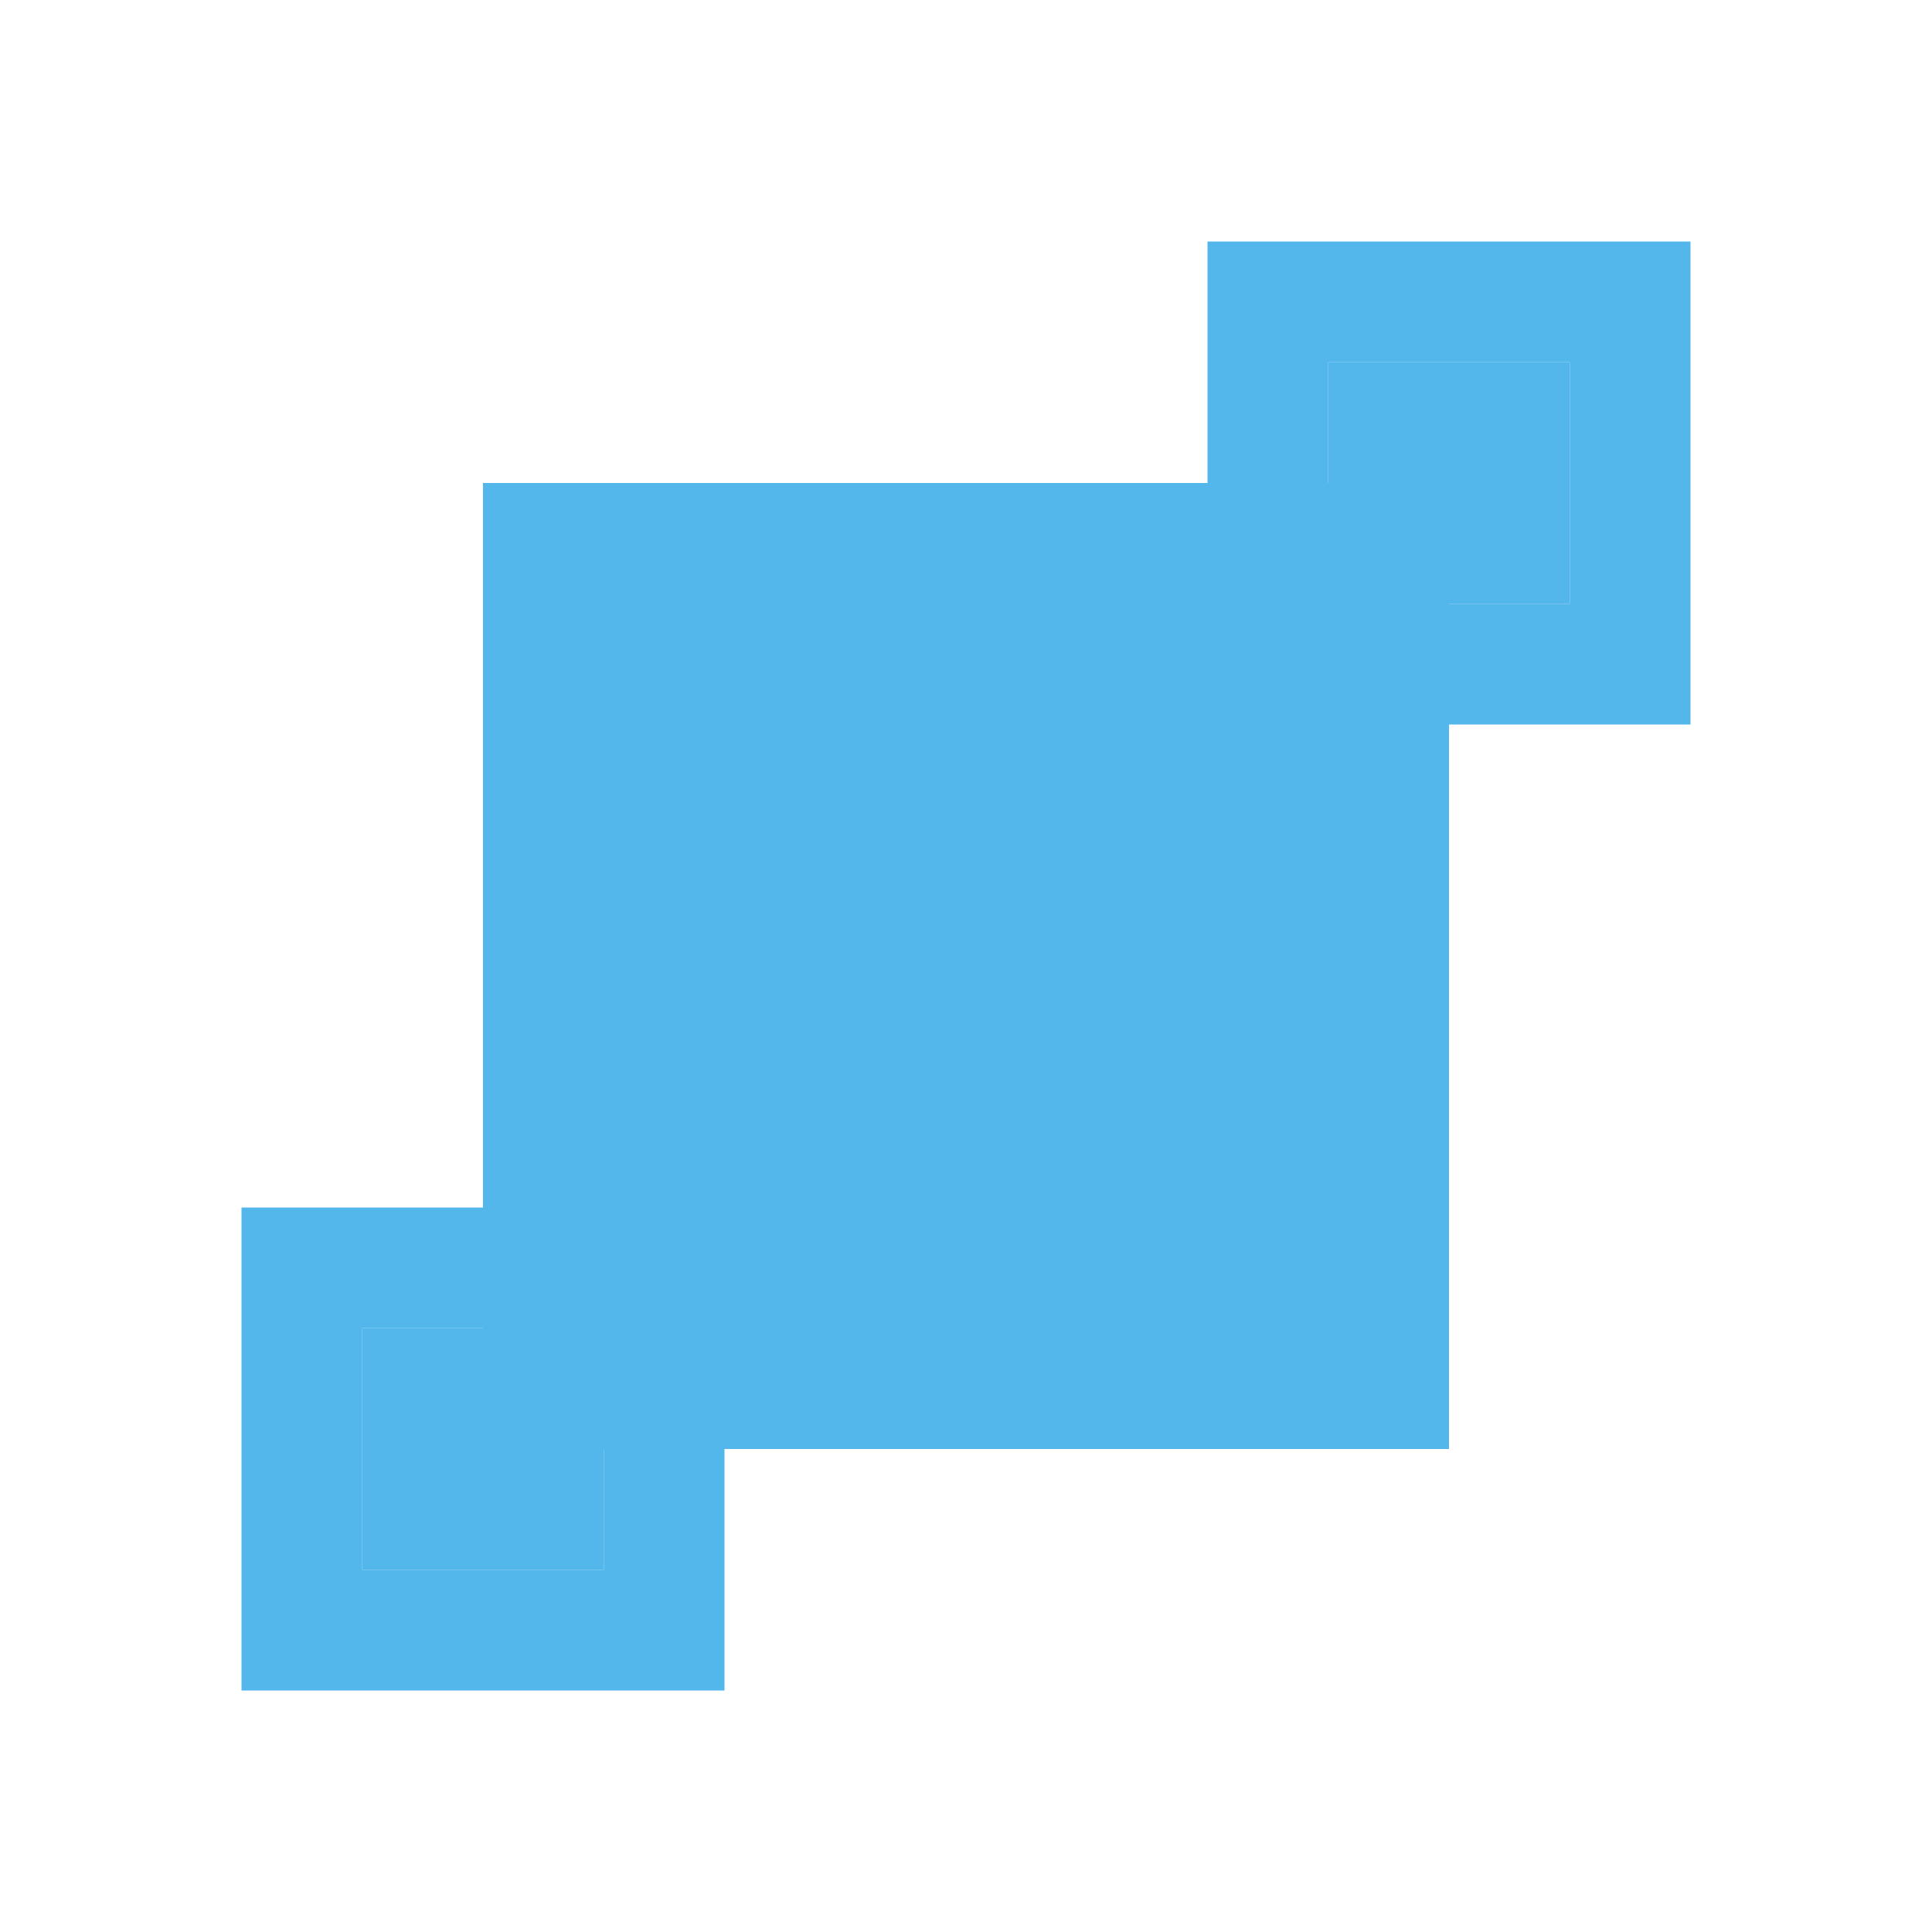<svg xmlns:dc="http://purl.org/dc/elements/1.1/" xmlns:cc="http://creativecommons.org/ns#" xmlns:rdf="http://www.w3.org/1999/02/22-rdf-syntax-ns#" xmlns:svg="http://www.w3.org/2000/svg" xmlns="http://www.w3.org/2000/svg" xmlns:xlink="http://www.w3.org/1999/xlink" version="1.1" id="svg2" viewBox="0 0 16 16">
  <defs id="defs3051" color="#53b7ec" fill="#53b7ec" style="">
    <style id="current-color-scheme" type="text/css">
      .ColorScheme-Text {
        color:#232629;
      }
      </style>
    <linearGradient gradientTransform="matrix(0.75,0,0,0.75,0.75,-774.02)" gradientUnits="userSpaceOnUse" x2="19" y2="1033.36" x1="3" y1="1049.36" id="linearGradient4164" xlink:href="#linearGradient4172-7"/>
    <linearGradient id="linearGradient4172-7">
      <stop id="stop4174-2" stop-color="#1d99f3"/>
      <stop id="stop4176-0" stop-color="#cae7fc" offset="1"/>
    </linearGradient>
  </defs>
  <path id="rect4156" d="M 11 3 L 11 4 L 4 4 L 4 11 L 3 11 L 3 12 L 3 13 L 4 13 L 5 13 L 5 12 L 12 12 L 12 5 L 13 5 L 13 3 L 11 3 z " style="" color="#53b7ec" fill="#53b7ec"/>
  <path id="path6" class="ColorScheme-Text" d="m10 2v3.281l-4.719 4.719h-3.281v4h4v-3.281l4.719-4.719h3.281v-4zm1 1h2v2h-2zm-8 8h2v2h-2z" style="" color="#53b7ec" fill="#53b7ec"/>
</svg>